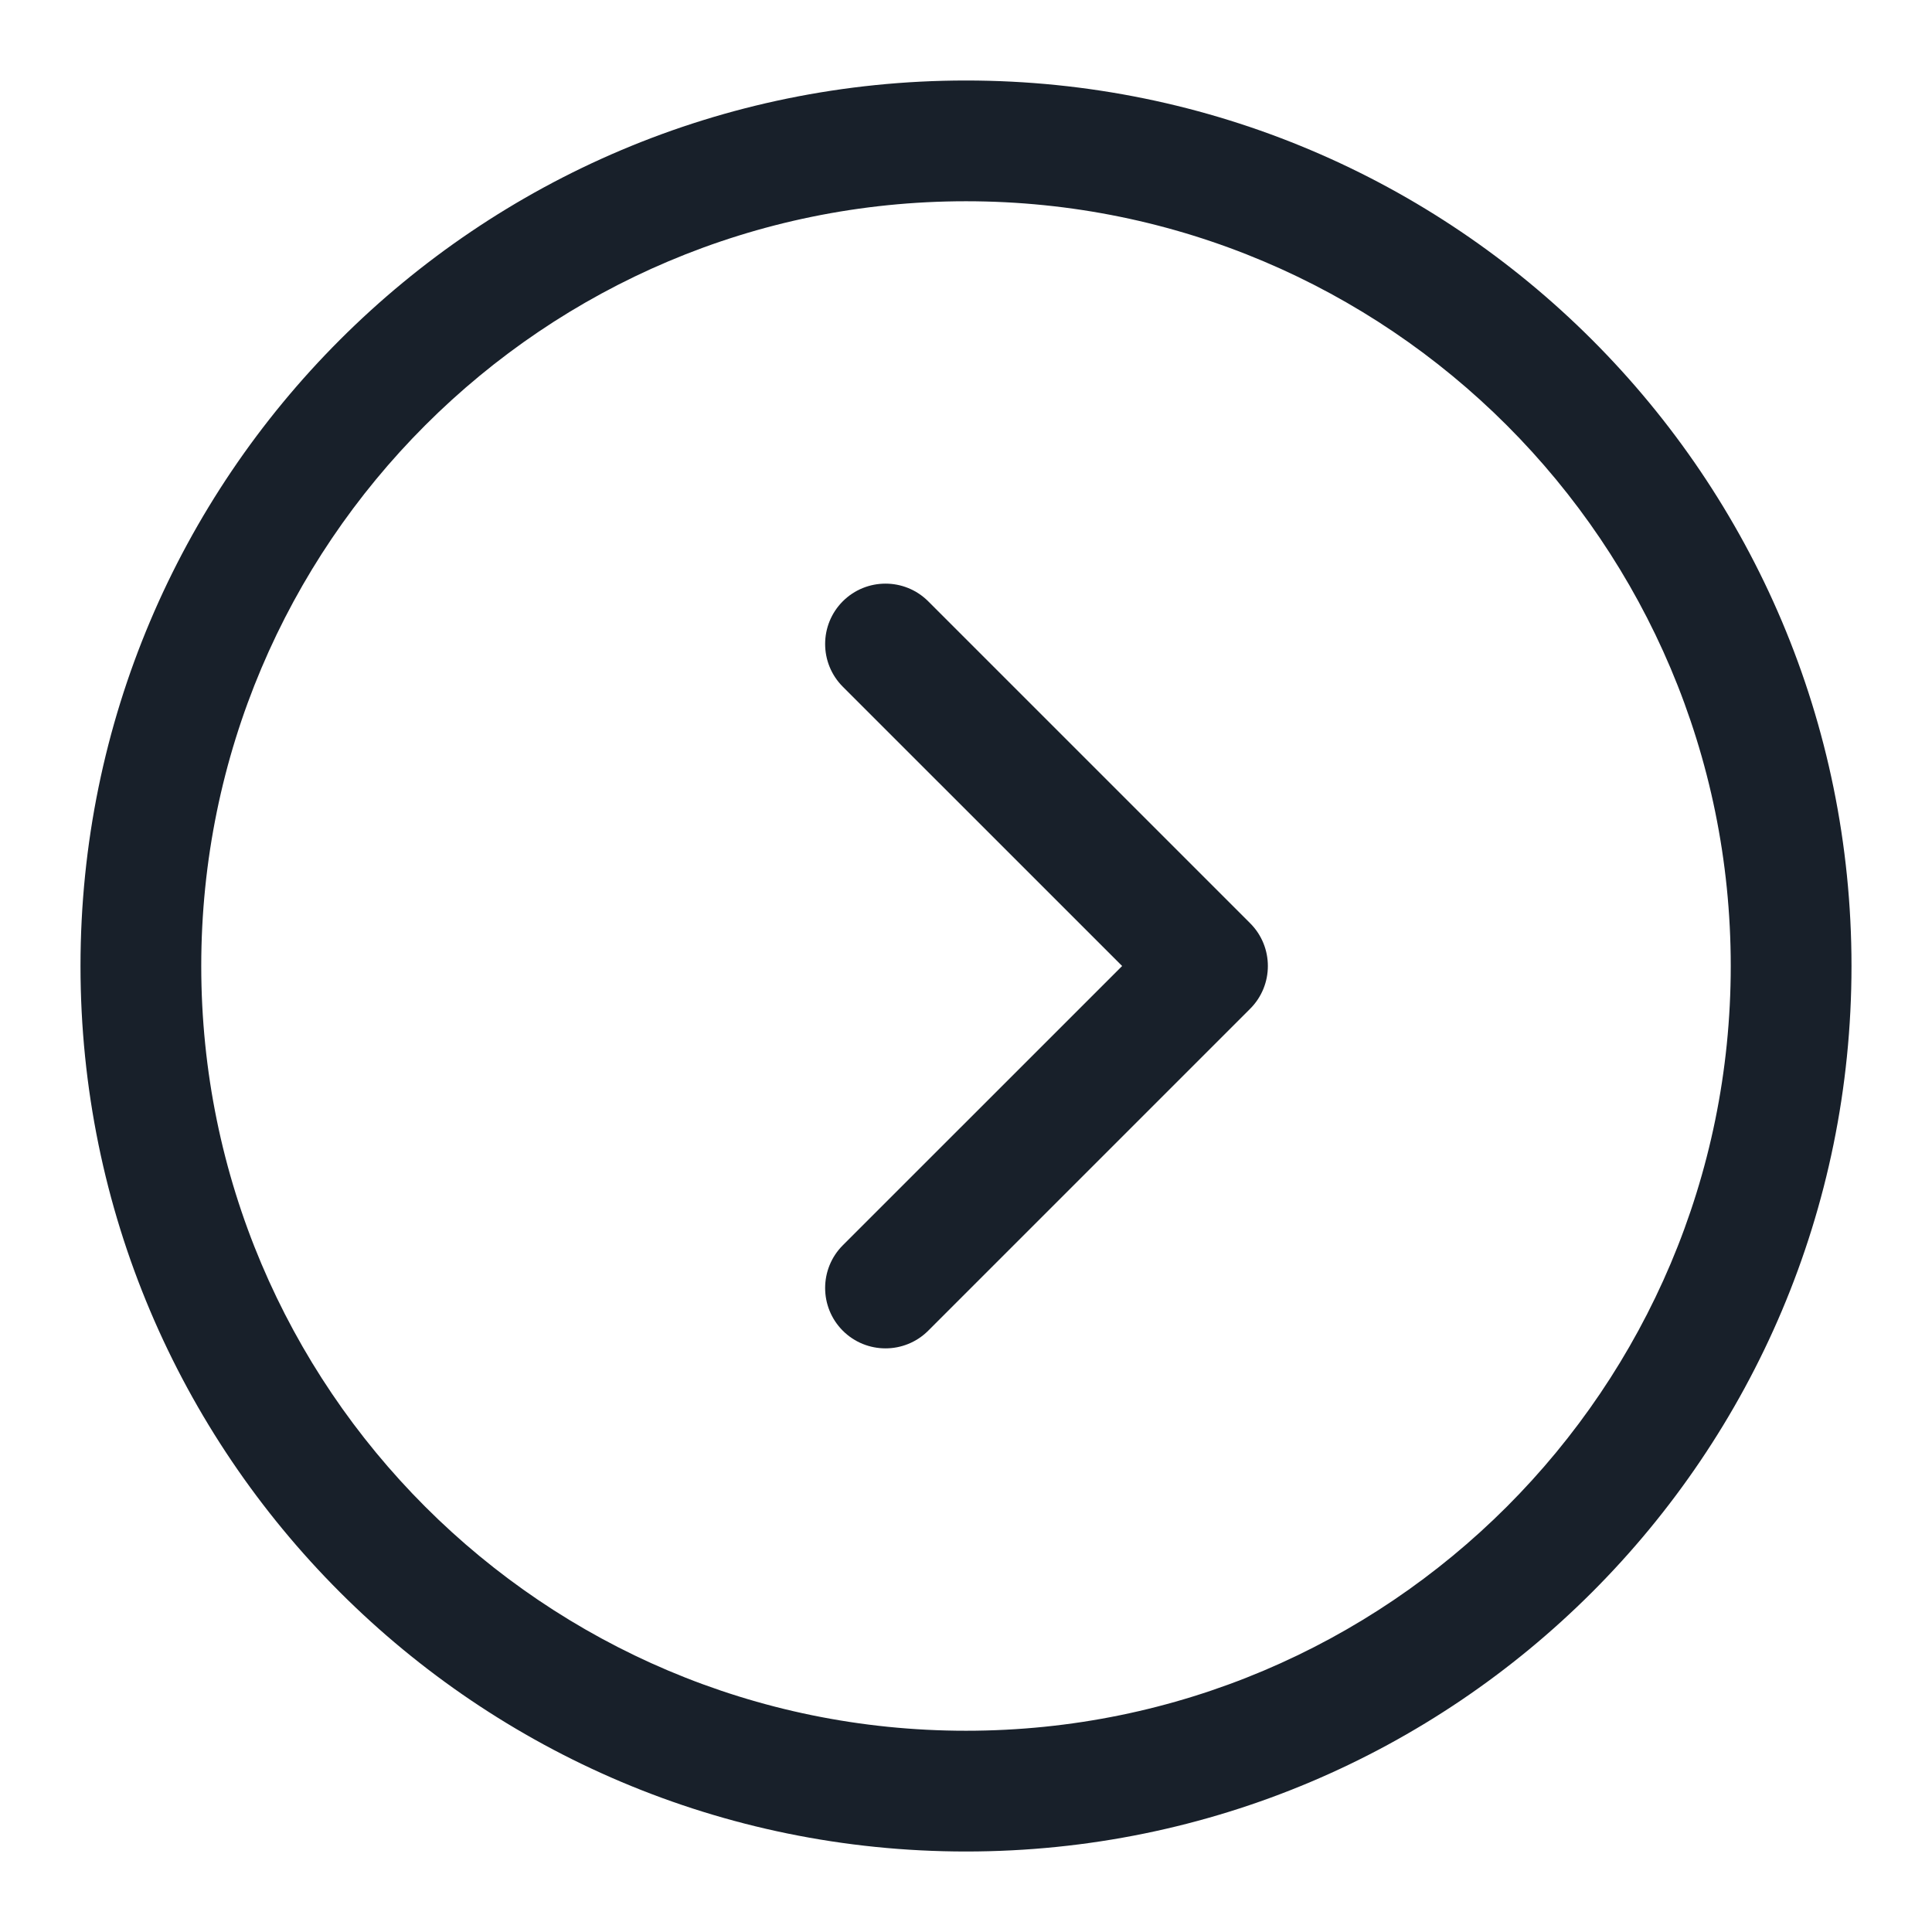 <svg width="48" height="48" viewBox="0 0 48 48" fill="none" xmlns="http://www.w3.org/2000/svg">
<path fill-rule="evenodd" clip-rule="evenodd" d="M24 43C34.493 43 43 34.493 43 24C43 13.507 34.493 5 24 5C13.507 5 5 13.507 5 24C5 34.493 13.507 43 24 43ZM24 46C36.15 46 46 36.15 46 24C46 11.85 36.15 2 24 2C11.85 2 2 11.85 2 24C2 36.15 11.85 46 24 46Z" fill="#18202A"/>
<path fill-rule="evenodd" clip-rule="evenodd" d="M20.939 14.939C21.525 14.354 22.475 14.354 23.061 14.939L31.061 22.939C31.646 23.525 31.646 24.475 31.061 25.061L23.061 33.061C22.475 33.646 21.525 33.646 20.939 33.061C20.354 32.475 20.354 31.525 20.939 30.939L27.879 24L20.939 17.061C20.354 16.475 20.354 15.525 20.939 14.939Z" fill="#18202A"/>
</svg>
